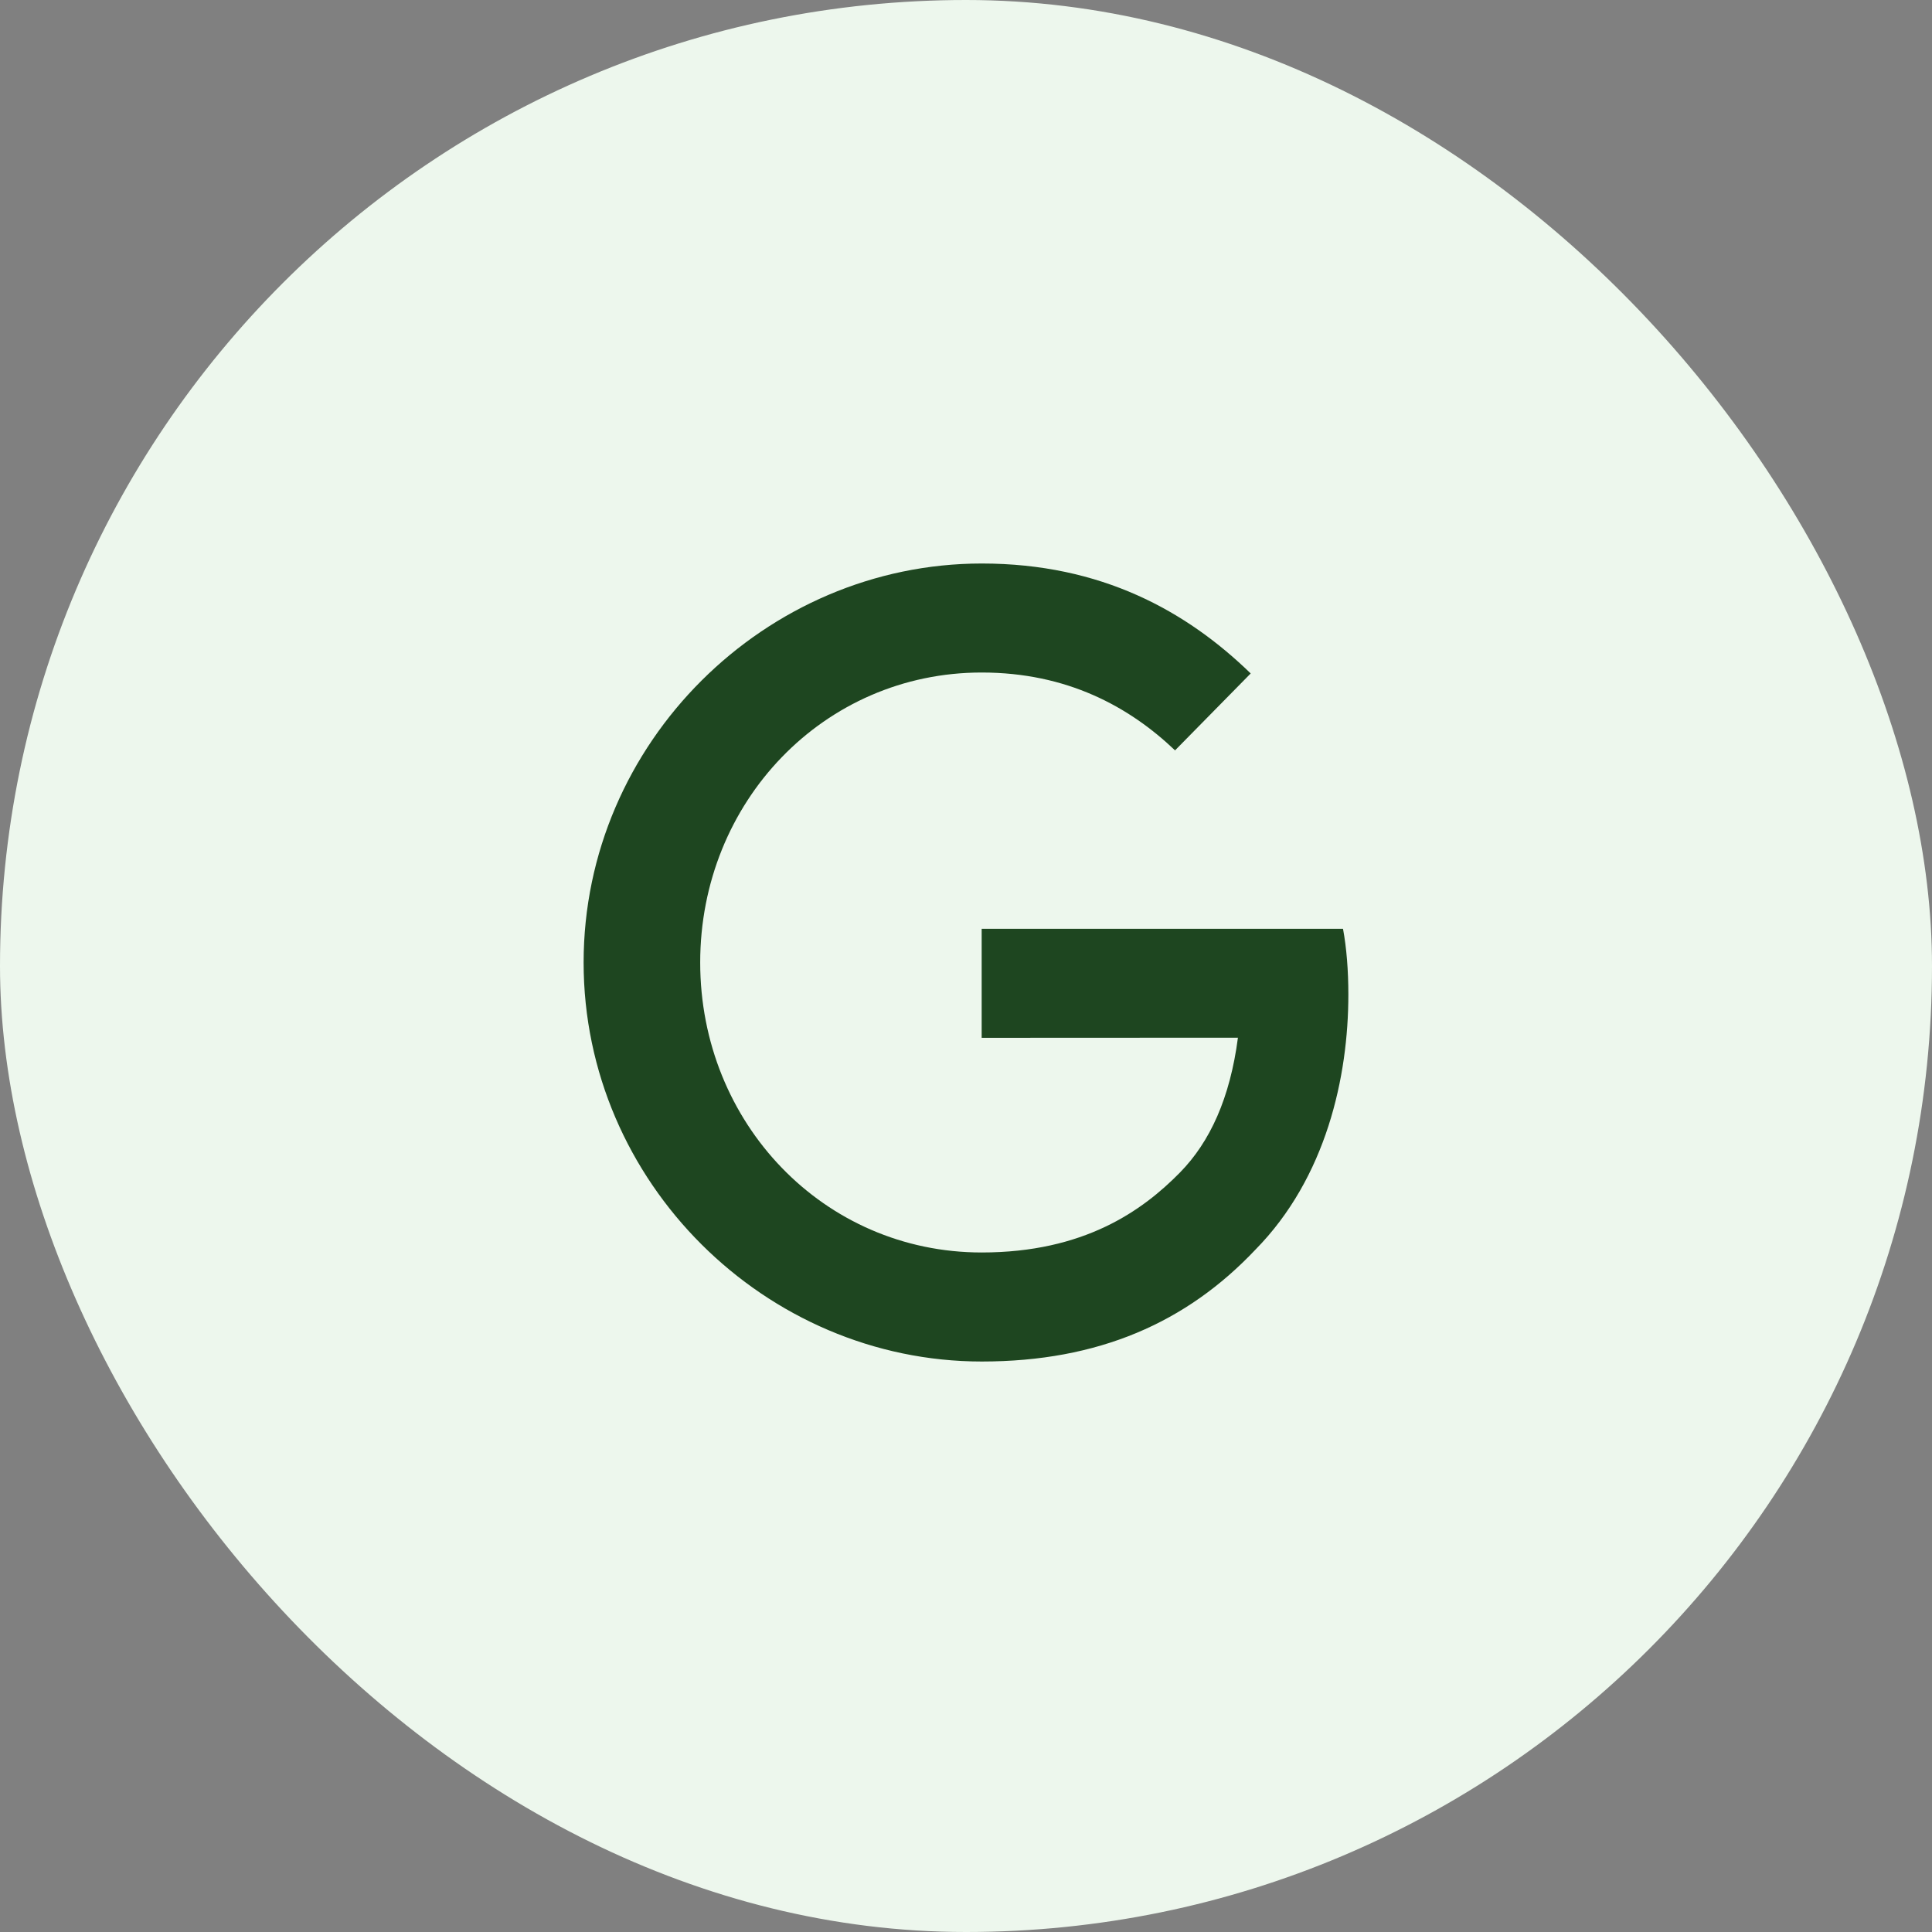 <svg viewBox="0 0 64 64" fill="none" xmlns="http://www.w3.org/2000/svg">
    <rect x="0" y="0" width="64" height="64" fill="#808080" stroke="none"/>
    <rect width="64" height="64" rx="32" fill="#EDF7ED" />
    <path
        d="M32.519 34.379V30.767H44.489C44.606 31.397 44.666 32.141 44.666 32.947C44.666 35.657 43.938 39.007 41.59 41.394C39.306 43.812 36.388 45.102 32.523 45.102C25.358 45.102 19.333 39.168 19.333 31.884C19.333 24.6 25.358 18.667 32.523 18.667C36.486 18.667 39.31 20.248 41.431 22.309L38.925 24.857C37.403 23.406 35.342 22.278 32.519 22.278C27.287 22.278 23.195 26.565 23.195 31.884C23.195 37.203 27.287 41.49 32.519 41.49C35.912 41.49 37.845 40.105 39.083 38.846C40.087 37.825 40.748 36.367 41.008 34.375L32.519 34.379Z"
        fill="#1E4620" />
</svg>